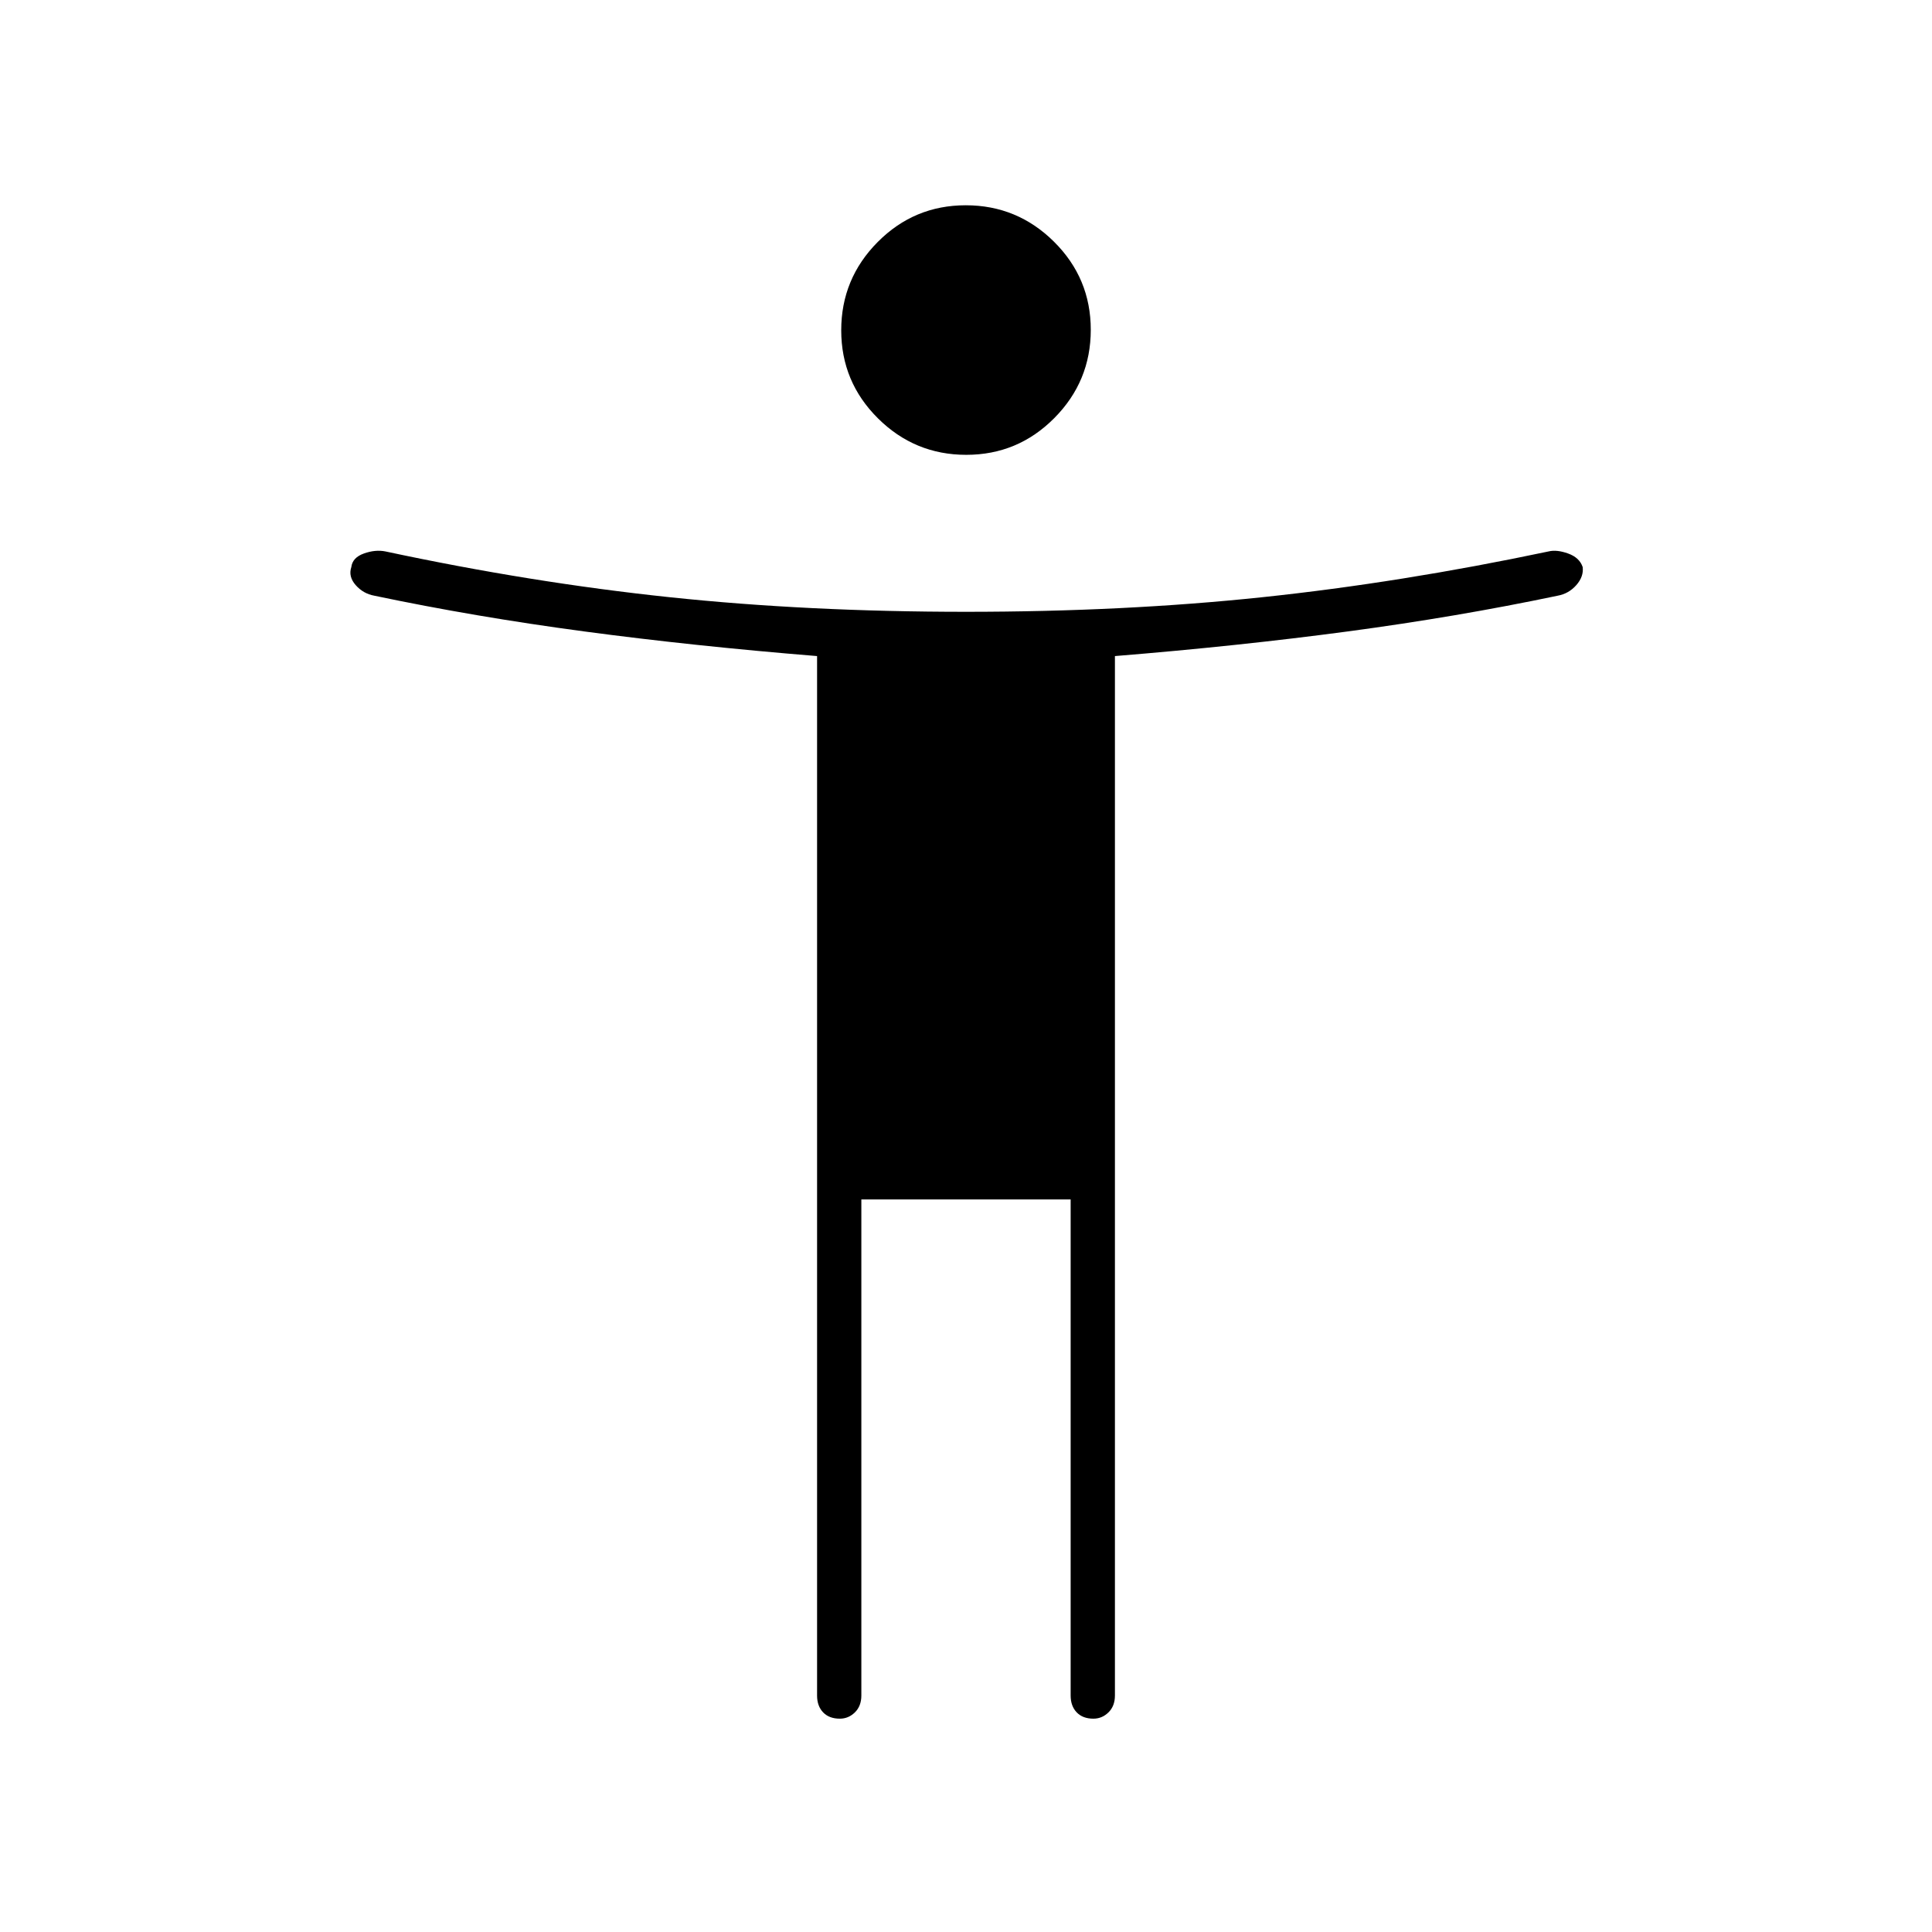 <svg xmlns="http://www.w3.org/2000/svg" height="48" viewBox="0 -960 960 960" width="48"><path d="M480.12-734q-25.62 0-43.87-18.13Q418-770.25 418-795.88q0-25.62 18.13-43.87Q454.25-858 479.88-858q25.62 0 43.87 18.13Q542-821.75 542-796.12q0 25.62-18.13 43.87Q505.75-734 480.12-734ZM406-117.5V-634q-61.5-5-115.75-12.25T186-664q-5.5-1-9.25-5.25t-2.18-8.97q.57-4.72 6.25-6.75Q186.5-687 191.5-686q72.5 15.5 141.25 22.75T480-656q78.5 0 147.25-7.25T769.5-686q4-1 9.68 1.03 5.68 2.03 7.25 6.75.57 4.72-3.18 8.97Q779.5-665 774-664q-50 10.5-104.25 17.75T554-634v516.5q0 5.22-3.19 8.36-3.2 3.14-7.5 3.14-5.31 0-8.31-3.14-3-3.14-3-8.36V-364H428v246.5q0 5.22-3.19 8.36-3.2 3.14-7.5 3.14-5.31 0-8.31-3.14-3-3.14-3-8.36Z"/></svg>